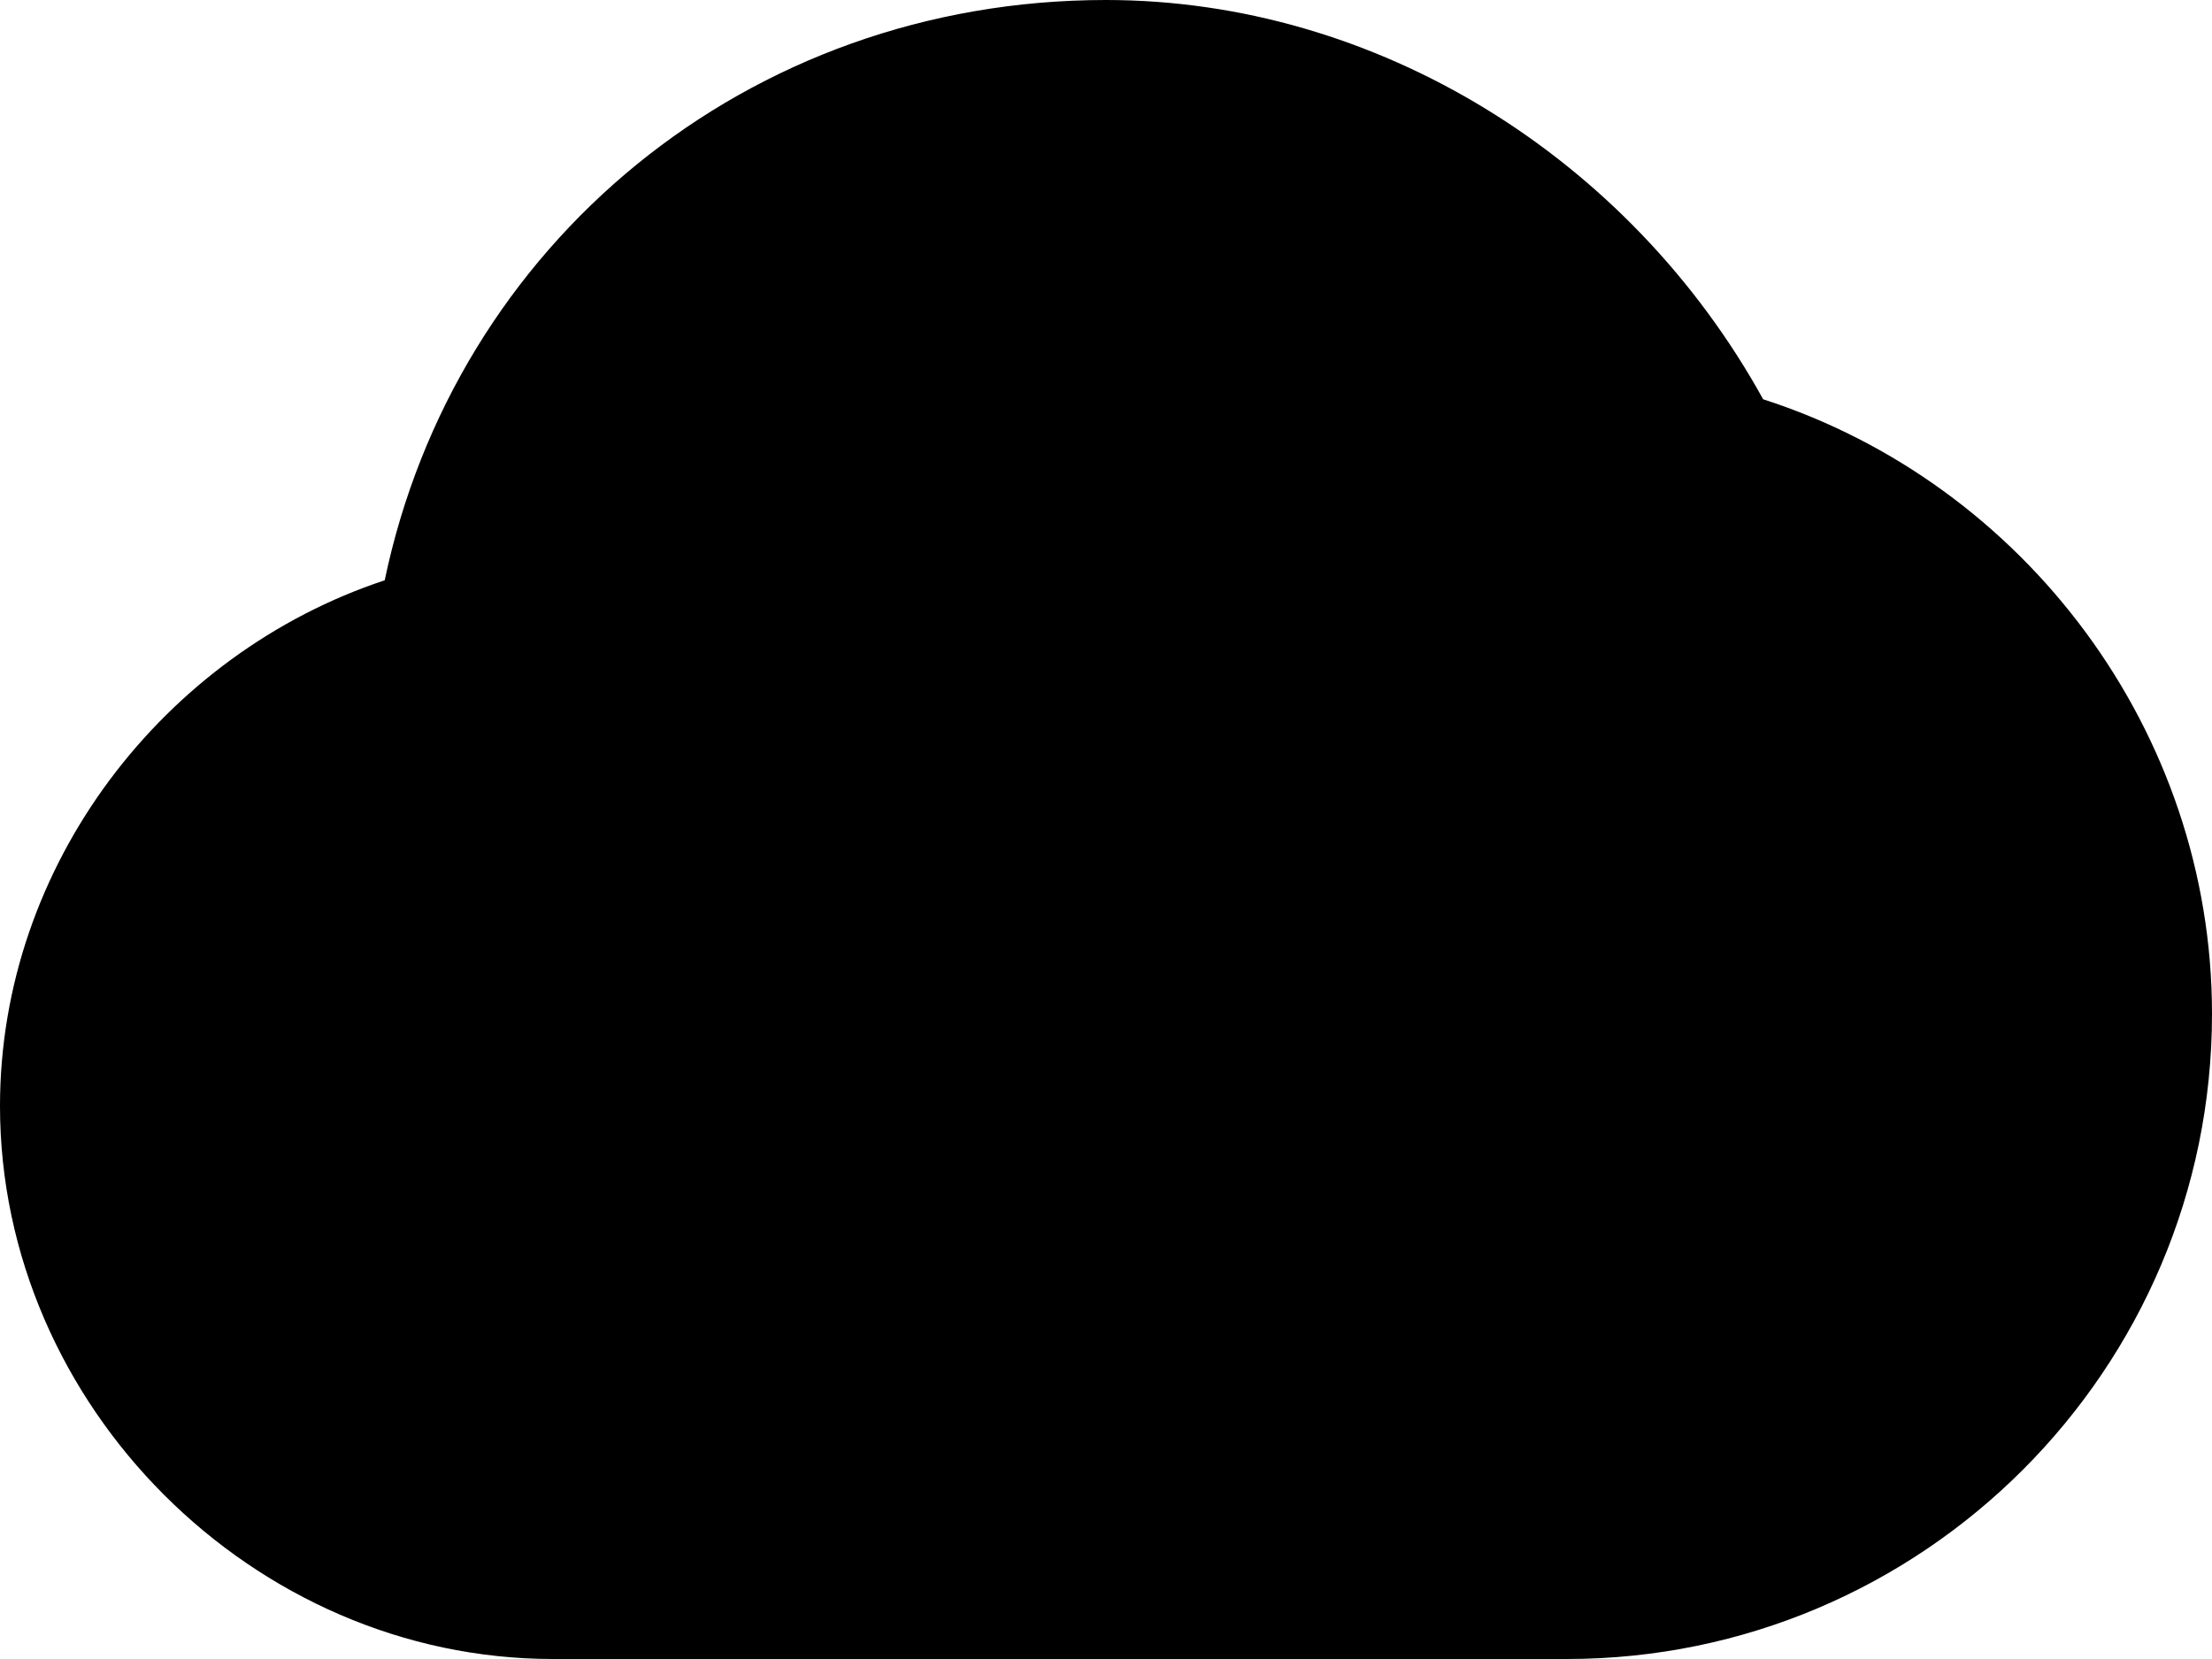 <?xml version="1.0" encoding="iso-8859-1"?>
<!-- Generator: Adobe Illustrator 21.1.0, SVG Export Plug-In . SVG Version: 6.00 Build 0)  -->
<svg version="1.1" id="Layer_1" xmlns="http://www.w3.org/2000/svg" xmlns:xlink="http://www.w3.org/1999/xlink" x="0px" y="0px"
	 viewBox="0 0 12 9" enable-background="new 0 0 12 9" xml:space="preserve">
<path d="M6,0C4.05,0,2.468,1.328,2.087,3.148C0.891,3.544,0,4.69,0,6c0,1.626,1.374,3,3,3h5.5C10.43,9,12,7.43,12,5.5
	c0-1.53-1.014-2.876-2.435-3.334C8.839,0.852,7.465,0,6,0L6,0z"/>
</svg>
